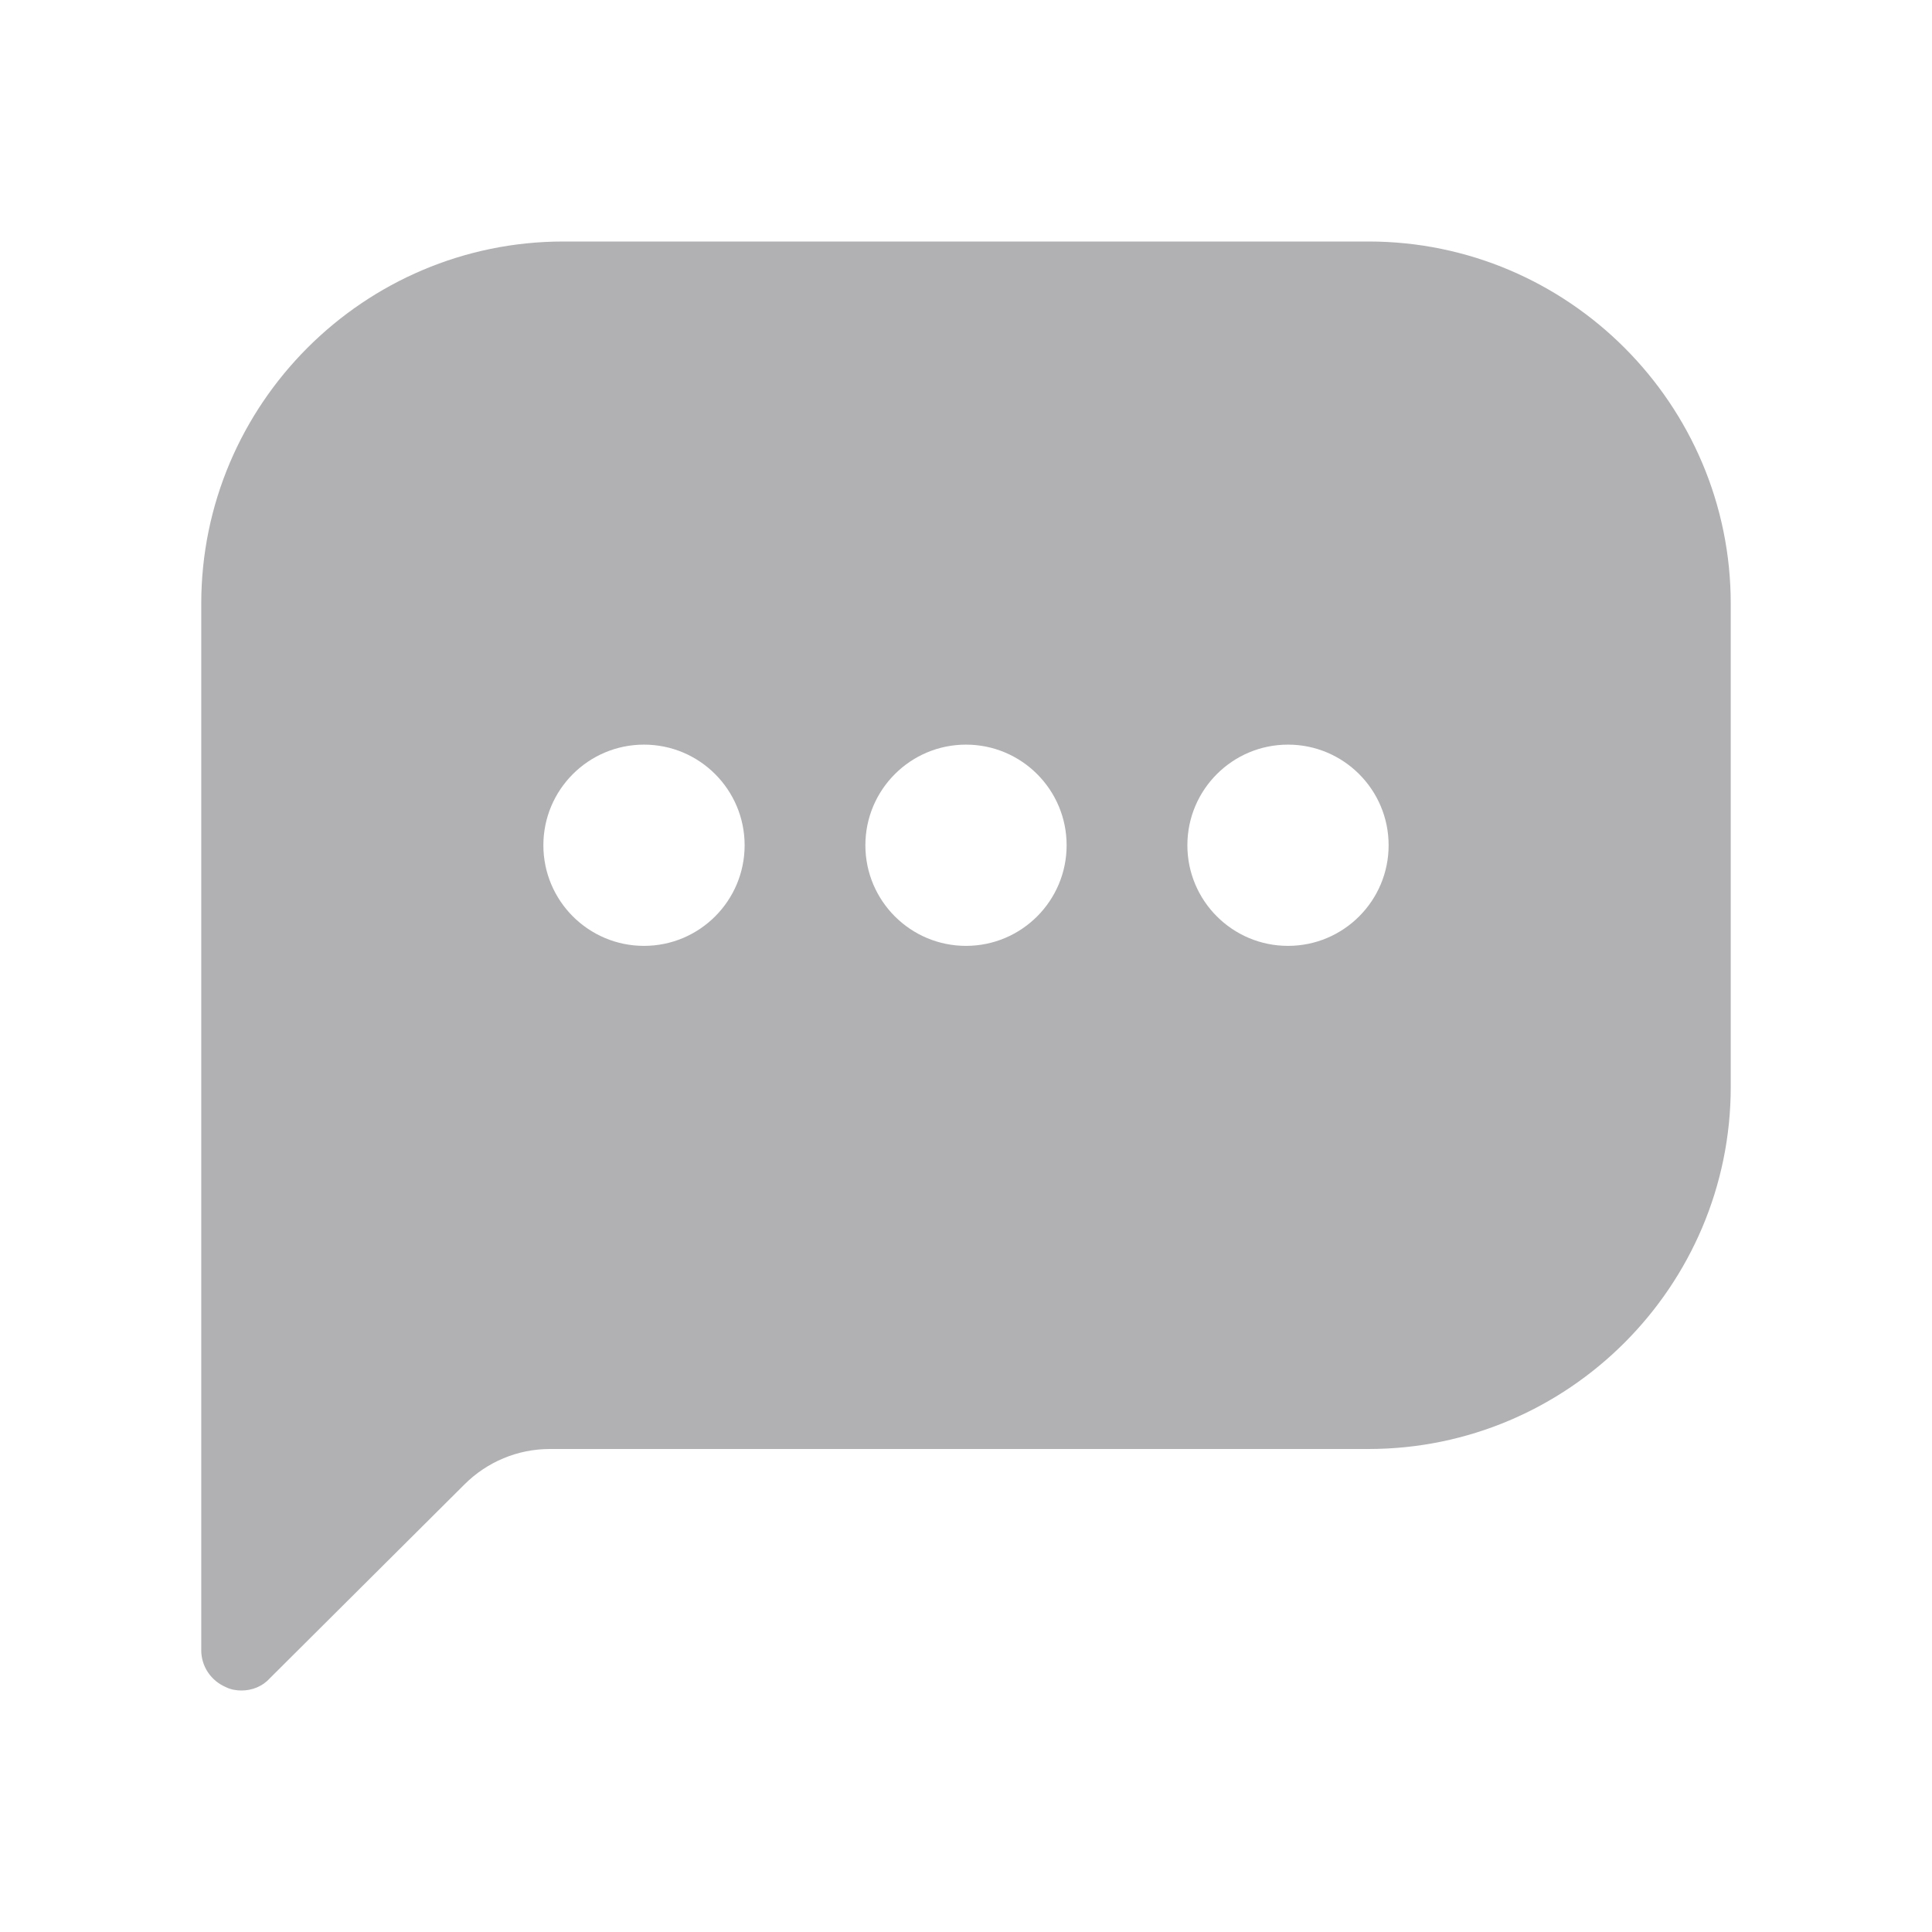<svg width="24" height="24" viewBox="0 0 24 24" fill="none" xmlns="http://www.w3.org/2000/svg">
<path d="M17 3H7C4.52 3 2.5 5.02 2.5 7.5V20.5C2.5 20.7 2.62 20.88 2.81 20.96C2.87 20.99 2.94 21 3 21C3.13 21 3.26 20.95 3.35 20.85L5.77 18.44C6.05 18.16 6.43 18 6.83 18H17C19.48 18 21.5 15.98 21.5 13.5V7.5C21.5 5.02 19.48 3 17 3ZM8 11.75C7.31 11.75 6.75 11.19 6.75 10.5C6.75 9.81 7.31 9.25 8 9.25C8.69 9.25 9.25 9.81 9.25 10.5C9.25 11.19 8.69 11.75 8 11.75ZM12 11.75C11.31 11.75 10.75 11.19 10.75 10.5C10.75 9.81 11.31 9.25 12 9.25C12.69 9.25 13.25 9.81 13.25 10.5C13.25 11.19 12.69 11.75 12 11.75ZM16 11.75C15.31 11.75 14.75 11.19 14.75 10.5C14.75 9.81 15.31 9.25 16 9.25C16.69 9.25 17.25 9.81 17.25 10.5C17.25 11.19 16.69 11.75 16 11.75Z" fill="#B1B0B3"/>
</svg>
